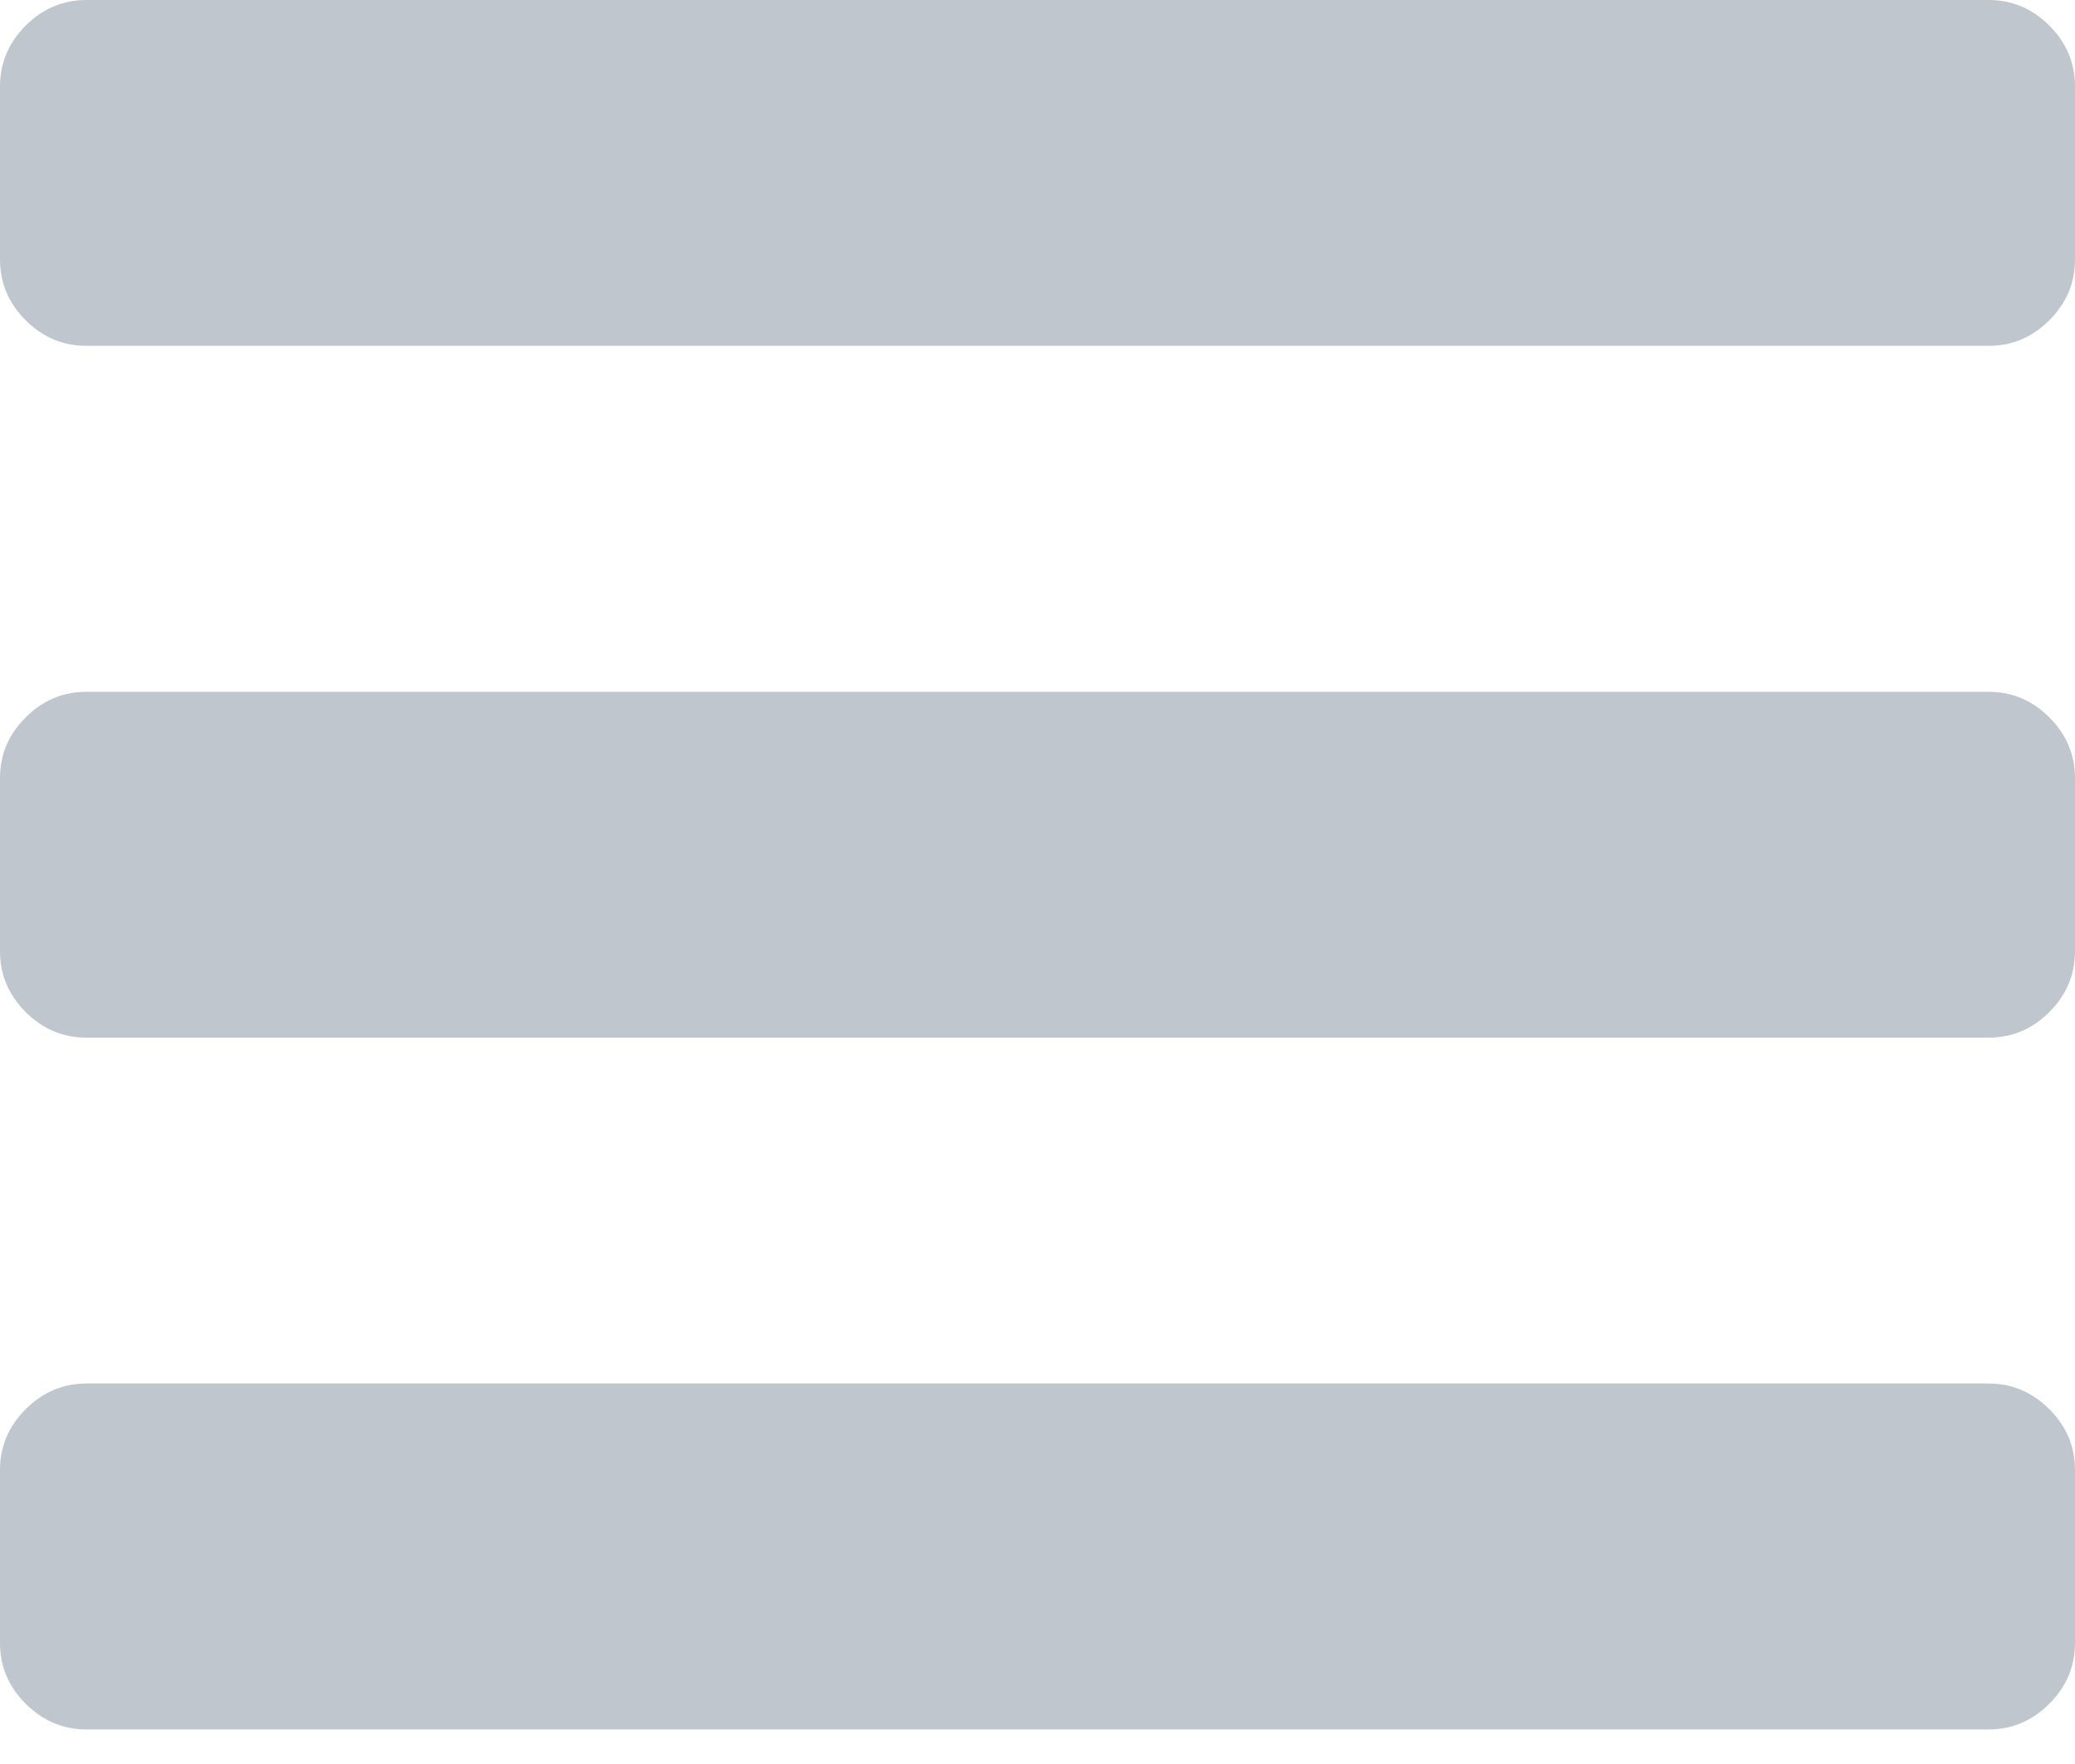 <?xml version="1.0" encoding="UTF-8" standalone="no"?>
<svg width="20px" height="17px" viewBox="0 0 20 17" version="1.1" xmlns="http://www.w3.org/2000/svg" xmlns:xlink="http://www.w3.org/1999/xlink">
    <!-- Generator: Sketch 39.1 (31720) - http://www.bohemiancoding.com/sketch -->
    <title>hamburger-icon</title>
    <desc>Created with Sketch.</desc>
    <defs></defs>
    <g id="Home" stroke="none" stroke-width="1" fill="none" fill-rule="evenodd">
        <g id="-about-backup" transform="translate(-301, -190)" fill="#C0C6CE">
            <path d="M321,204.167 L321,205.833 C321,206.059 320.918,206.254 320.753,206.419 C320.588,206.584 320.392,206.667 320.167,206.667 L301.833,206.667 C301.608,206.667 301.412,206.584 301.247,206.419 C301.082,206.254 301,206.059 301,205.833 L301,204.167 C301,203.941 301.082,203.746 301.247,203.581 C301.412,203.416 301.608,203.333 301.833,203.333 L320.167,203.333 C320.392,203.333 320.588,203.416 320.753,203.581 C320.918,203.746 321,203.941 321,204.167 L321,204.167 Z M321,197.5 L321,199.167 C321,199.392 320.918,199.588 320.753,199.753 C320.588,199.918 320.392,200 320.167,200 L301.833,200 C301.608,200 301.412,199.918 301.247,199.753 C301.082,199.588 301,199.392 301,199.167 L301,197.5 C301,197.274 301.082,197.079 301.247,196.914 C301.412,196.749 301.608,196.667 301.833,196.667 L320.167,196.667 C320.392,196.667 320.588,196.749 320.753,196.914 C320.918,197.079 321,197.274 321,197.5 L321,197.5 Z M321,190.833 L321,192.5 C321,192.726 320.918,192.921 320.753,193.086 C320.588,193.251 320.392,193.333 320.167,193.333 L301.833,193.333 C301.608,193.333 301.412,193.251 301.247,193.086 C301.082,192.921 301,192.726 301,192.5 L301,190.833 C301,190.608 301.082,190.412 301.247,190.247 C301.412,190.082 301.608,190 301.833,190 L320.167,190 C320.392,190 320.588,190.082 320.753,190.247 C320.918,190.412 321,190.608 321,190.833 L321,190.833 Z" id="hamburger-icon"></path>
        </g>
    </g>
</svg>